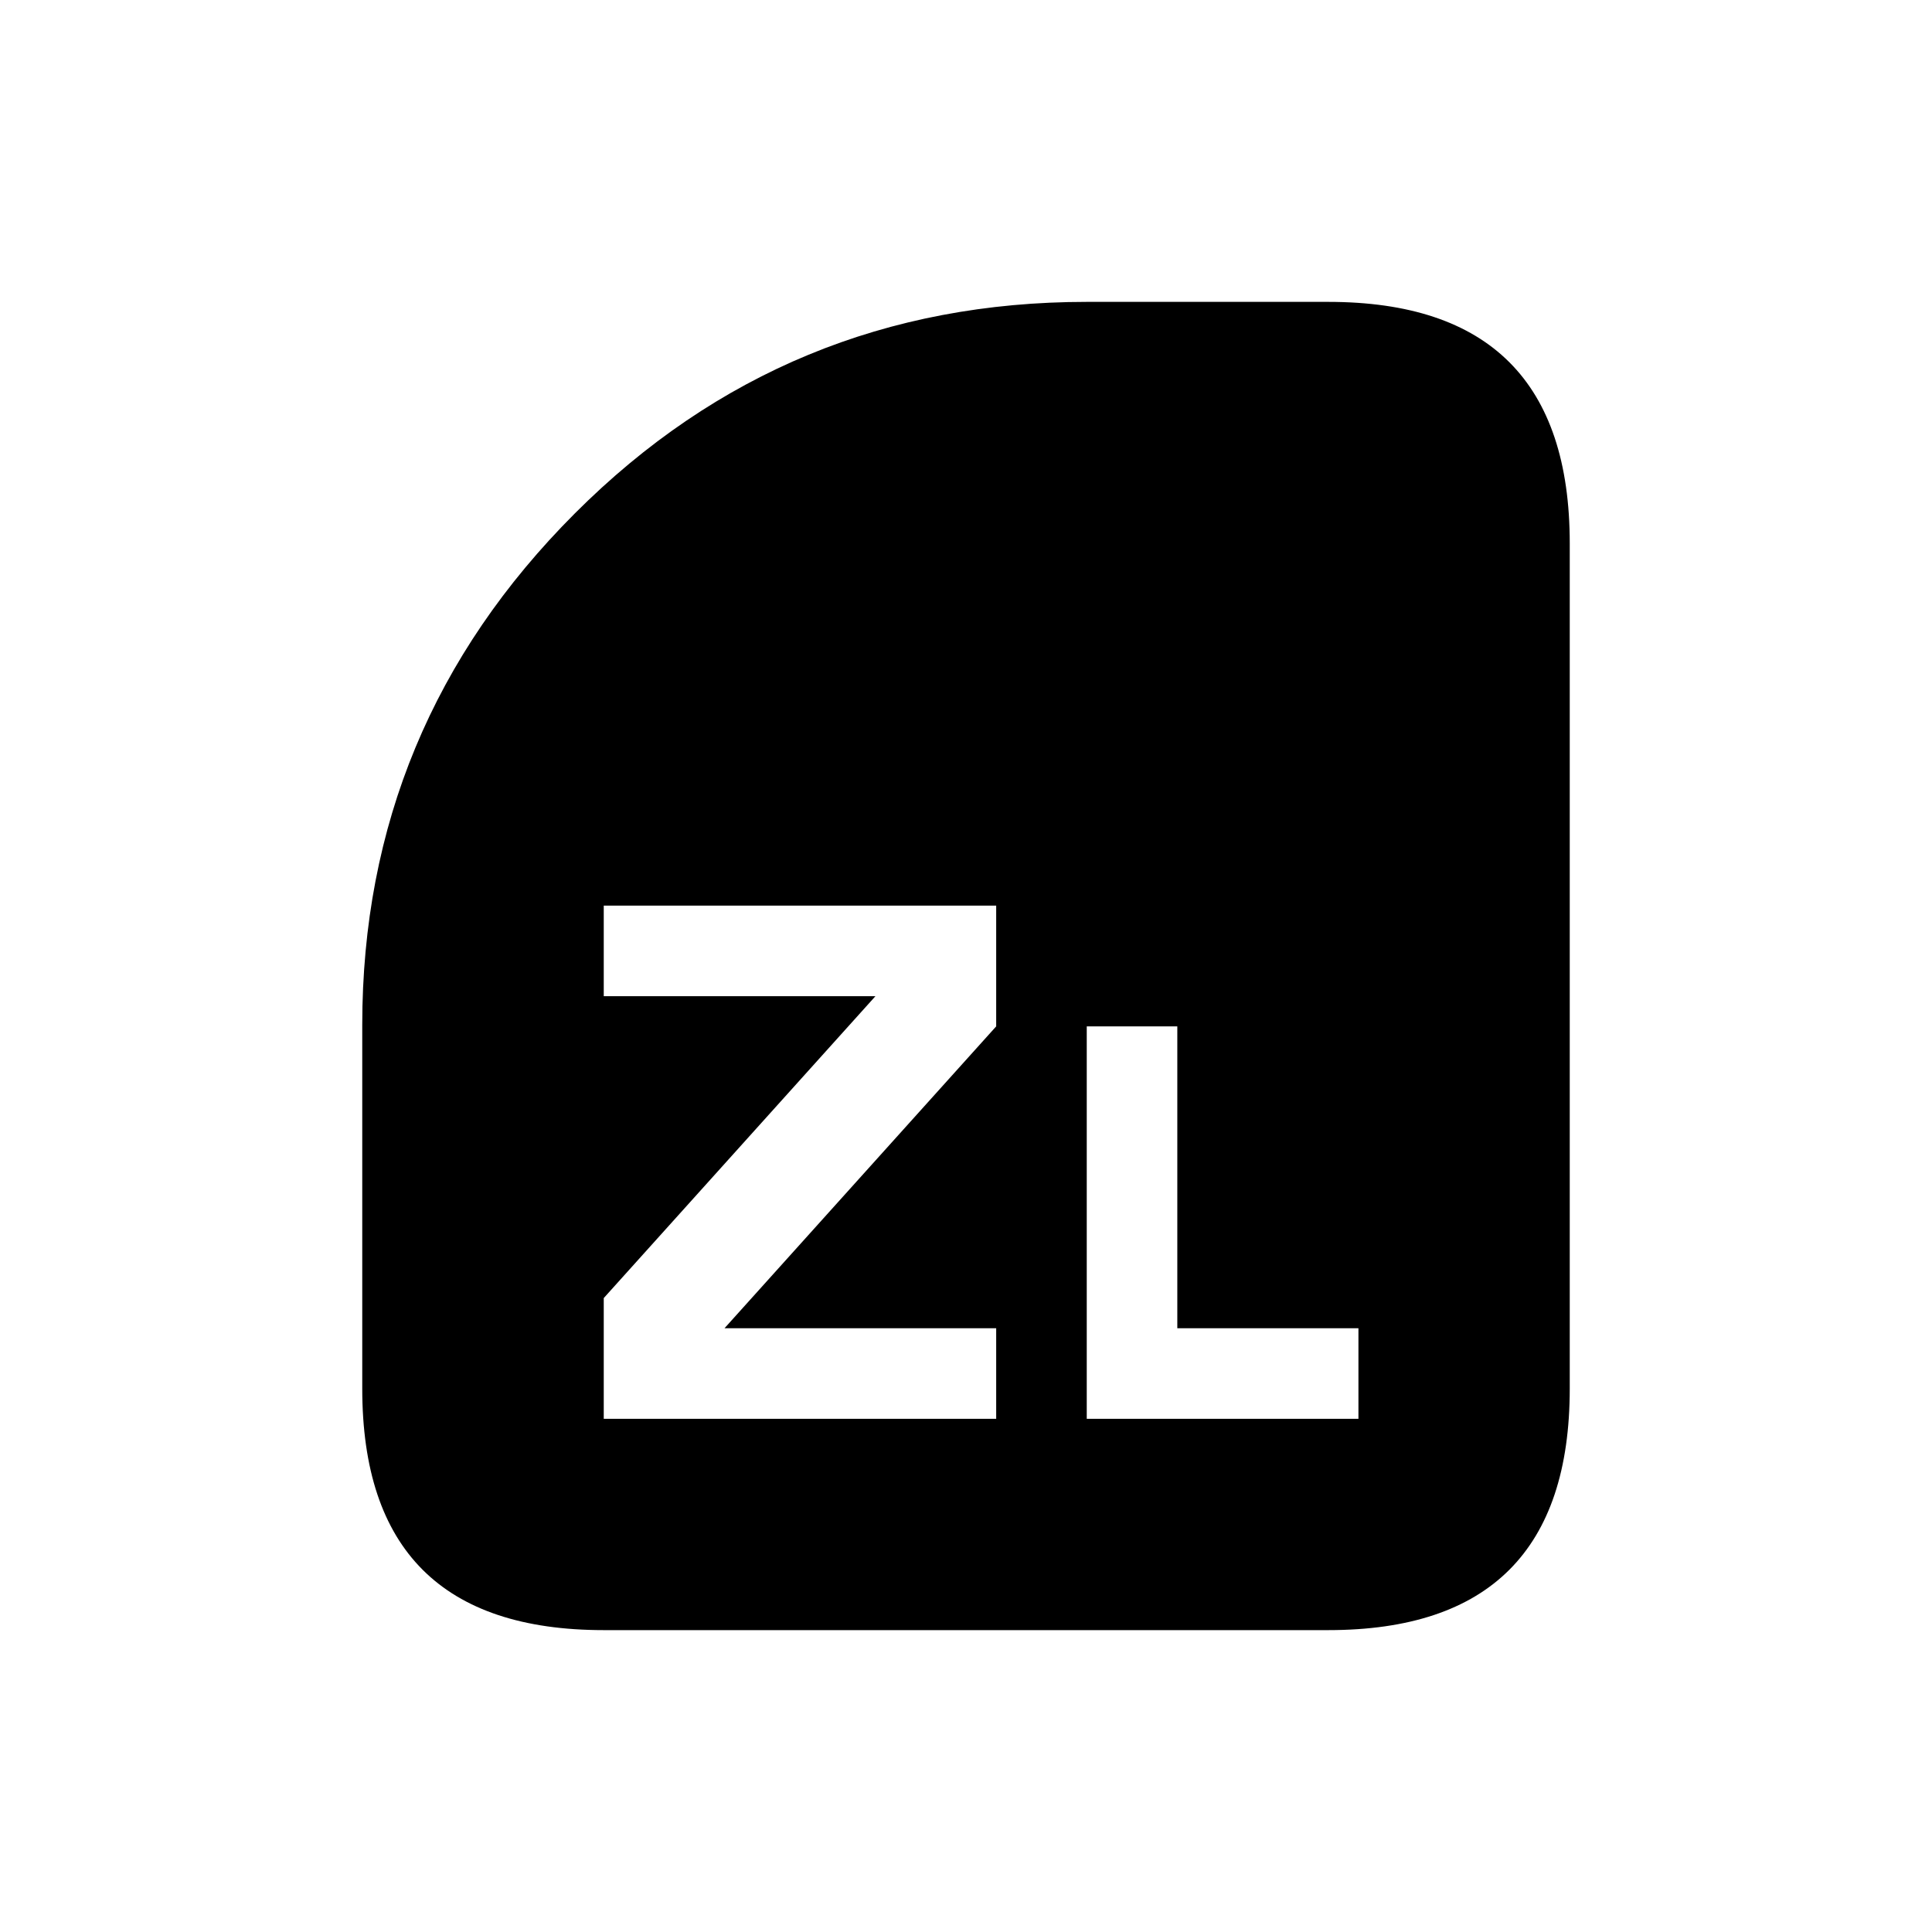 <svg width="64" height="64" xmlns="http://www.w3.org/2000/svg" xmlns:xlink="http://www.w3.org/1999/xlink" viewBox="0 0 64 64" preserveAspectRatio="xMidYMid meet">
  <defs/>
  <g>
    <path stroke="none" fill="currentColor" d="M39 44 L39 34 36 34 36 47 45 47 45 44 39 44 M44 10 Q52 10 52 18 L52 46 Q52 54 44 54 L20 54 Q12 54 12 46 L12 33.95 Q12 24.05 19.05 17 26.05 10 36 10 L44 10 M20 33 L29 33 20 43 20 47 33 47 33 44 24 44 33 34 33 30 20 30 20 33"/>
  </g>
</svg>
